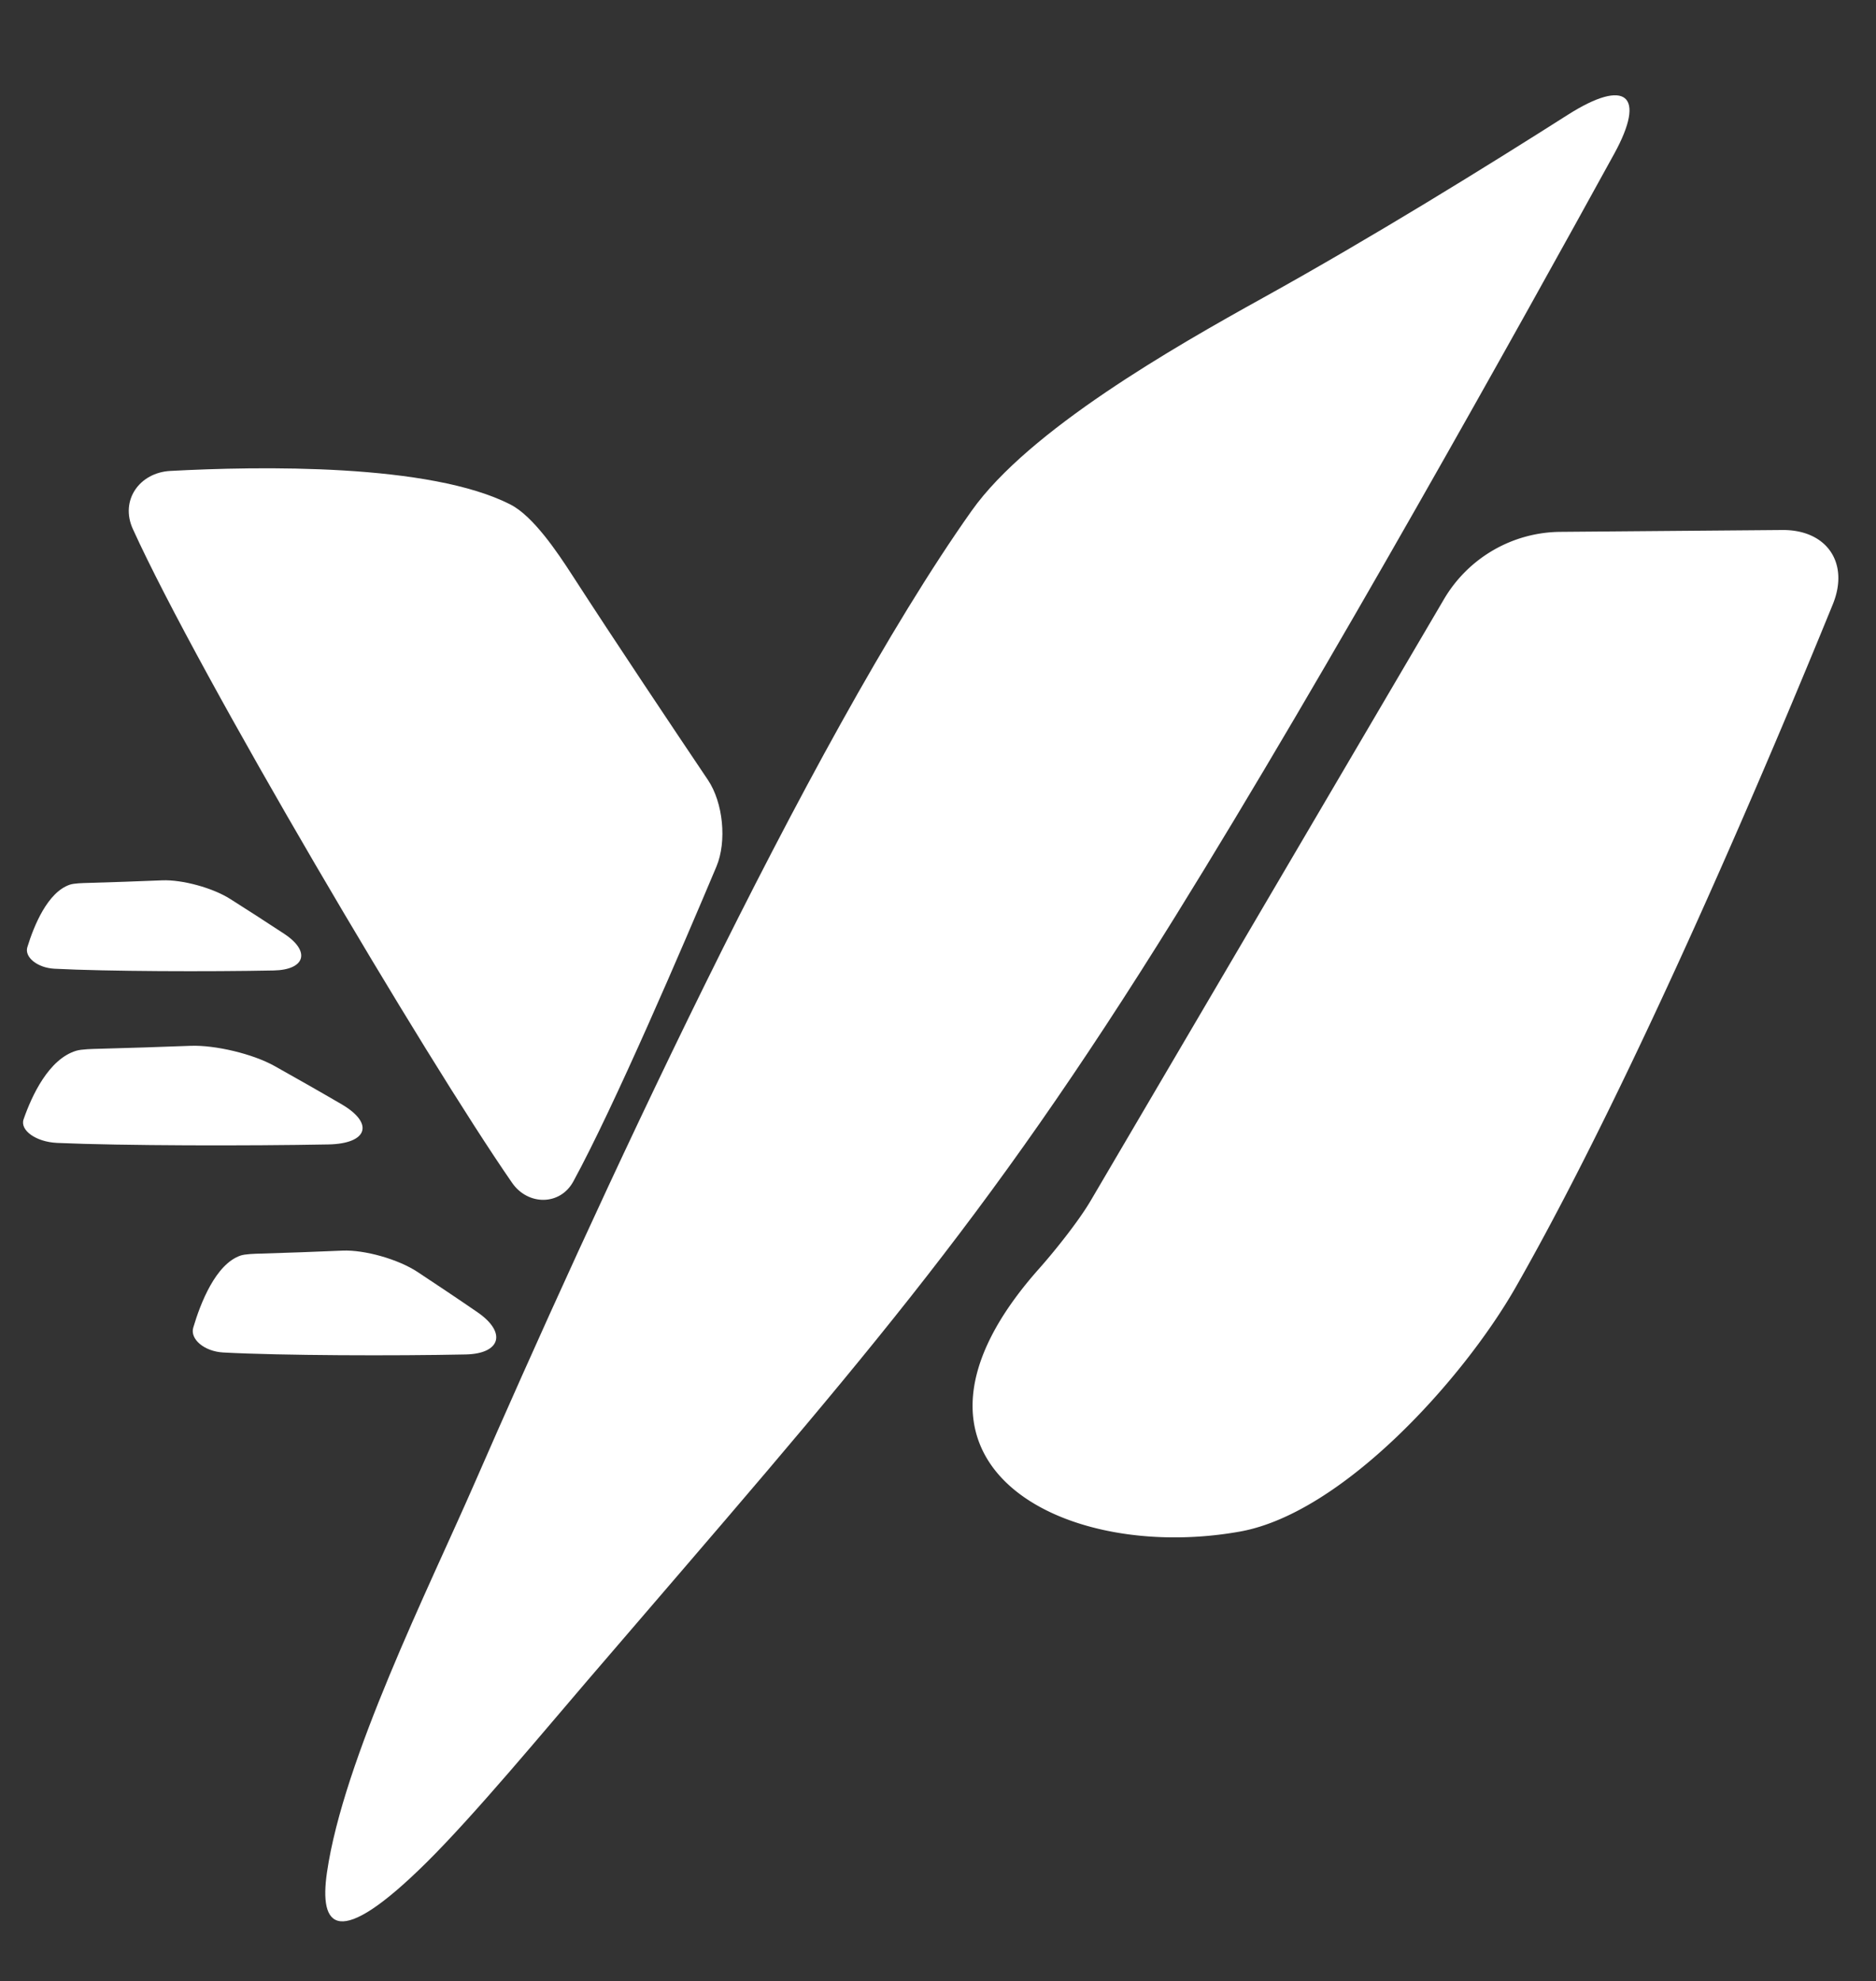 <?xml version="1.0" encoding="UTF-8" standalone="no"?>
<!-- Created with Inkscape (http://www.inkscape.org/) -->

<svg
   version="1.1"
   id="svg1"
   width="305"
   height="322"
   viewBox="0 0 305 322"
   sodipodi:docname="logo"
   inkscape:version="1.4 (e7c3feb1, 2024-10-09)"
   inkscape:dataloss="true"
   xmlns:inkscape="http://www.inkscape.org/namespaces/inkscape"
   xmlns:sodipodi="http://sodipodi.sourceforge.net/DTD/sodipodi-0.dtd"
   xmlns="http://www.w3.org/2000/svg"
   xmlns:svg="http://www.w3.org/2000/svg">
  <rect x="0" y="0" width="305" height="322" fill="#333333" stroke="none"/>
  <defs
     id="defs1">
    <inkscape:path-effect
       effect="fillet_chamfer"
       id="path-effect23"
       is_visible="true"
       lpeversion="1"
       nodesatellites_param="F,0,0,1,0,6.768,0,1 @ F,0,0,1,0,12.162,0,1 @ F,0,0,1,0,12.704,0,1 @ F,0,0,1,0,30.2,0,1"
       radius="0"
       unit="px"
       method="auto"
       mode="F"
       chamfer_steps="1"
       flexible="false"
       use_knot_distance="true"
       apply_no_radius="true"
       apply_with_radius="true"
       only_selected="false"
       hide_knots="false" />
    <inkscape:path-effect
       effect="fillet_chamfer"
       id="path-effect20"
       is_visible="true"
       lpeversion="1"
       nodesatellites_param="F,0,0,1,0,13.09,0,1 @ F,0,0,1,0,4.178,0,1 @ F,0,0,1,0,15.71,0,1 @ F,0,0,1,0,24.689,0,1"
       radius="0"
       unit="px"
       method="auto"
       mode="F"
       chamfer_steps="1"
       flexible="false"
       use_knot_distance="true"
       apply_no_radius="true"
       apply_with_radius="true"
       only_selected="false"
       hide_knots="false" />
    <inkscape:path-effect
       effect="fillet_chamfer"
       id="path-effect18"
       is_visible="true"
       lpeversion="1"
       nodesatellites_param="F,0,0,1,0,13.09,0,1 @ F,0,0,1,0,4.178,0,1 @ F,0,0,1,0,15.71,0,1 @ F,0,0,1,0,24.689,0,1"
       radius="0"
       unit="px"
       method="auto"
       mode="F"
       chamfer_steps="1"
       flexible="false"
       use_knot_distance="true"
       apply_no_radius="true"
       apply_with_radius="true"
       only_selected="false"
       hide_knots="false" />
    <inkscape:path-effect
       effect="fillet_chamfer"
       id="path-effect16"
       is_visible="true"
       lpeversion="1"
       nodesatellites_param="F,0,0,1,0,13.09,0,1 @ F,0,0,1,0,4.178,0,1 @ F,0,0,1,0,15.71,0,1 @ F,0,0,1,0,24.689,0,1"
       radius="0"
       unit="px"
       method="auto"
       mode="F"
       chamfer_steps="1"
       flexible="false"
       use_knot_distance="true"
       apply_no_radius="true"
       apply_with_radius="true"
       only_selected="false"
       hide_knots="false" />
    <inkscape:path-effect
       effect="fillet_chamfer"
       id="path-effect13"
       is_visible="true"
       lpeversion="1"
       nodesatellites_param="F,0,0,1,0,8.656,0,1 @ F,0,0,1,0,7.187,0,1 @ F,0,0,1,0,7.484,0,1 @ F,0,0,1,0,7.692,0,1"
       radius="0"
       unit="px"
       method="auto"
       mode="F"
       chamfer_steps="1"
       flexible="false"
       use_knot_distance="true"
       apply_no_radius="true"
       apply_with_radius="true"
       only_selected="false"
       hide_knots="false" />
    <inkscape:path-effect
       effect="fillet_chamfer"
       id="path-effect1"
       is_visible="true"
       lpeversion="1"
       nodesatellites_param="F,0,0,1,0,32.432,0,1 @ F,0,0,1,0,18.675,0,1 @ F,0,0,1,0,0,0,1 @ F,0,0,1,0,18.869,0,1 @ F,0,0,1,0,27.878,0,1"
       radius="0"
       unit="px"
       method="auto"
       mode="F"
       chamfer_steps="1"
       flexible="false"
       use_knot_distance="true"
       apply_no_radius="true"
       apply_with_radius="true"
       only_selected="false"
       hide_knots="false" />
  </defs>
  <sodipodi:namedview
     id="namedview1"
     pagecolor="#ffffff"
     bordercolor="#000000"
     borderopacity="0.25"
     inkscape:showpageshadow="2"
     inkscape:pageopacity="0.0"
     inkscape:pagecheckerboard="false"
     inkscape:deskcolor="#d1d1d1"
     showgrid="false"
     inkscape:zoom="1.668633"
     inkscape:cx="135.44021"
     inkscape:cy="158.51299"
     inkscape:window-width="1336"
     inkscape:window-height="874"
     inkscape:window-x="0"
     inkscape:window-y="25"
     inkscape:window-maximized="0"
     inkscape:current-layer="g1"
     showborder="false"
     labelstyle="default">
    <inkscape:page
       x="0"
       y="0"
       width="305"
       height="322"
       id="page2"
       margin="0"
       bleed="0" />
  </sodipodi:namedview>
  <g
     inkscape:groupmode="layer"
     inkscape:label="Image"
     id="g1">
    <g
       id="g2">
      <path
         style="fill:#ffffff;fill-opacity:1;fill-rule:evenodd;stroke-width:1.194"
         d="m 56.83,303.393 c -1.188,8.619 1.52,12.308 14.8,-1.561 7.131,-7.447 17.481,-20.613 23.991,-28.612 40.258,-49.467 58.502,-70.735 87.284,-119.664 22.713,-38.612 51.167,-92.535 65.219,-119.506 4.815,-9.242 1.751,-11.917 -6.902,-6.109 -11.952,8.022 -29.091,19.215 -45.254,28.66 -13.287,7.764 -34.824,20.727 -43.327,33.385 C 128.239,126.315 96.01,200.74 78.736,242.464 71.884,259.013 59.271,285.685 56.83,303.393 Z"
         id="path1"
         inkscape:path-effect="#path-effect1"
         inkscape:original-d="m 66.558401,272.52259 c 0,0 -31.444914,75.46779 17.294703,15.19837 C 132.59272,227.45154 151.45967,207.01235 182.90458,153.556 214.3495,100.09964 256.80013,17.294703 256.80013,17.294703 c 0,0 -54.50452,38.257978 -85.42535,52.408189 C 140.45395,83.853104 66.558401,272.52259 66.558401,272.52259 Z"
         sodipodi:nodetypes="csscsc"
         transform="matrix(1.094,0,0,1.037,-9.013,-10.31)" />
      <path
         style="fill:#ffffff;fill-opacity:1;fill-rule:evenodd;stroke-width:1.194"
         d="m 30.12,80.694 c 13.749,-0.717 40.335,-1.153 52.811,5.062 3.511,1.749 7.268,7.176 9.474,10.476 6.746,10.094 15.845,23.244 21.122,30.834 2.359,3.393 2.963,9.219 1.314,13.009 -5.161,11.864 -15.849,35.996 -22.2,47.253 -2.051,3.636 -7.033,3.63 -9.491,0.201 C 69.854,168.98 34.584,111.291 24.308,89.398 c -2.016,-4.296 1.038,-8.456 5.812,-8.705 z"
         id="path12"
         inkscape:path-effect="#path-effect13"
         inkscape:original-d="m 21.484341,81.282423 c 0,0 57.649647,-5.371086 66.959528,8.951808 9.309881,14.322899 29.361931,42.968679 29.361931,42.968679 0,0 -25.781207,60.51423 -29.720003,60.15616 C 84.147001,193.00099 20.052051,88.801942 21.484341,81.282423 Z"
         transform="matrix(1.048,0,0,1.083,-3.881,-10.853)" />
      <path
         style="fill:#ffffff;fill-opacity:1;fill-rule:evenodd;stroke-width:1.194"
         d="m 34.55,80.495 c 15.656,-0.585 41.021,-0.302 50.966,6.794 1.867,1.332 3.947,4.514 5.221,6.437 5.227,7.892 12.437,18.392 18.101,26.58 4.936,7.134 6.206,19.366 2.7,27.302 -3.247,7.35 -7.335,16.433 -11.21,24.564 -5.814,12.2 -19.276,12.658 -26.681,1.265 -15.047,-23.151 -37.623,-60.648 -47.395,-80.054 -3.231,-6.416 1.073,-12.618 8.297,-12.888 z"
         id="path13"
         transform="matrix(0.083,-0.217,0.396,0.132,-30.299,150.812)"
         inkscape:path-effect="#path-effect16"
         inkscape:original-d="m 21.484341,81.282423 c 0,0 57.649647,-5.371086 66.959528,8.951808 9.309881,14.322899 29.361931,42.968679 29.361931,42.968679 0,0 -25.781207,60.51423 -29.720003,60.15616 C 84.147001,193.00099 20.052051,88.801942 21.484341,81.282423 Z" />
      <path
         style="fill:#ffffff;fill-opacity:1;fill-rule:evenodd;stroke-width:1.194"
         d="m 34.55,80.495 c 15.656,-0.585 41.021,-0.302 50.966,6.794 1.867,1.332 3.947,4.514 5.221,6.437 5.227,7.892 12.437,18.392 18.101,26.58 4.936,7.134 6.206,19.366 2.7,27.302 -3.247,7.35 -7.335,16.433 -11.21,24.564 -5.814,12.2 -19.276,12.658 -26.681,1.265 -15.047,-23.151 -37.623,-60.648 -47.395,-80.054 -3.231,-6.416 1.073,-12.618 8.297,-12.888 z"
         id="path16"
         transform="matrix(0.103,-0.238,0.49,0.144,-39.168,178.55)"
         inkscape:path-effect="#path-effect18"
         inkscape:original-d="m 21.484341,81.282423 c 0,0 57.649647,-5.371086 66.959528,8.951808 9.309881,14.322899 29.361931,42.968679 29.361931,42.968679 0,0 -25.781207,60.51423 -29.720003,60.15616 C 84.147001,193.00099 20.052051,88.801942 21.484341,81.282423 Z" />
      <path
         style="fill:#ffffff;fill-opacity:1;fill-rule:evenodd;stroke-width:1.194"
         d="m 34.55,80.495 c 15.656,-0.585 41.021,-0.302 50.966,6.794 1.867,1.332 3.947,4.514 5.221,6.437 5.227,7.892 12.437,18.392 18.101,26.58 4.936,7.134 6.206,19.366 2.7,27.302 -3.247,7.35 -7.335,16.433 -11.21,24.564 -5.814,12.2 -19.276,12.658 -26.681,1.265 -15.047,-23.151 -37.623,-60.648 -47.395,-80.054 -3.231,-6.416 1.073,-12.618 8.297,-12.888 z"
         id="path18"
         transform="matrix(0.092,-0.25,0.438,0.152,-7.018,212.178)"
         inkscape:path-effect="#path-effect20"
         inkscape:original-d="m 21.484341,81.282423 c 0,0 57.649647,-5.371086 66.959528,8.951808 9.309881,14.322899 29.361931,42.968679 29.361931,42.968679 0,0 -25.781207,60.51423 -29.720003,60.15616 C 84.147001,193.00099 20.052051,88.801942 21.484341,81.282423 Z" />
      <path
         style="fill:#ffffff;fill-opacity:1;fill-rule:evenodd;stroke-width:1.194"
         d="m 176.009,196.41 55.66,-94.454 a 21.489,21.489 150.018 0 1 18.336,-10.578 l 34.967,-0.289 c 7.016,-0.058 10.608,5.183 7.952,11.676 -9.361,22.883 -30.932,74.003 -49.949,107.221 -8.27,14.447 -27.306,35.495 -43.448,38.374 -28.234,5.036 -58.595,-11.037 -31.663,-41.259 2.486,-2.79 6.246,-7.471 8.144,-10.691 z"
         id="path22"
         sodipodi:nodetypes="cccsc"
         inkscape:path-effect="#path-effect23"
         inkscape:original-d="M 172.57274,202.2414 237.8438,91.478385 297.67561,90.983908 c 0,0 -45.65827,115.958142 -71.69928,143.893032 -27.19627,29.17418 -99.8845,11.86747 -53.40359,-32.63554 z"
         transform="matrix(1.032,0,0,1.035,-4.323,-8.138)" />
    </g>
  </g>
</svg>
